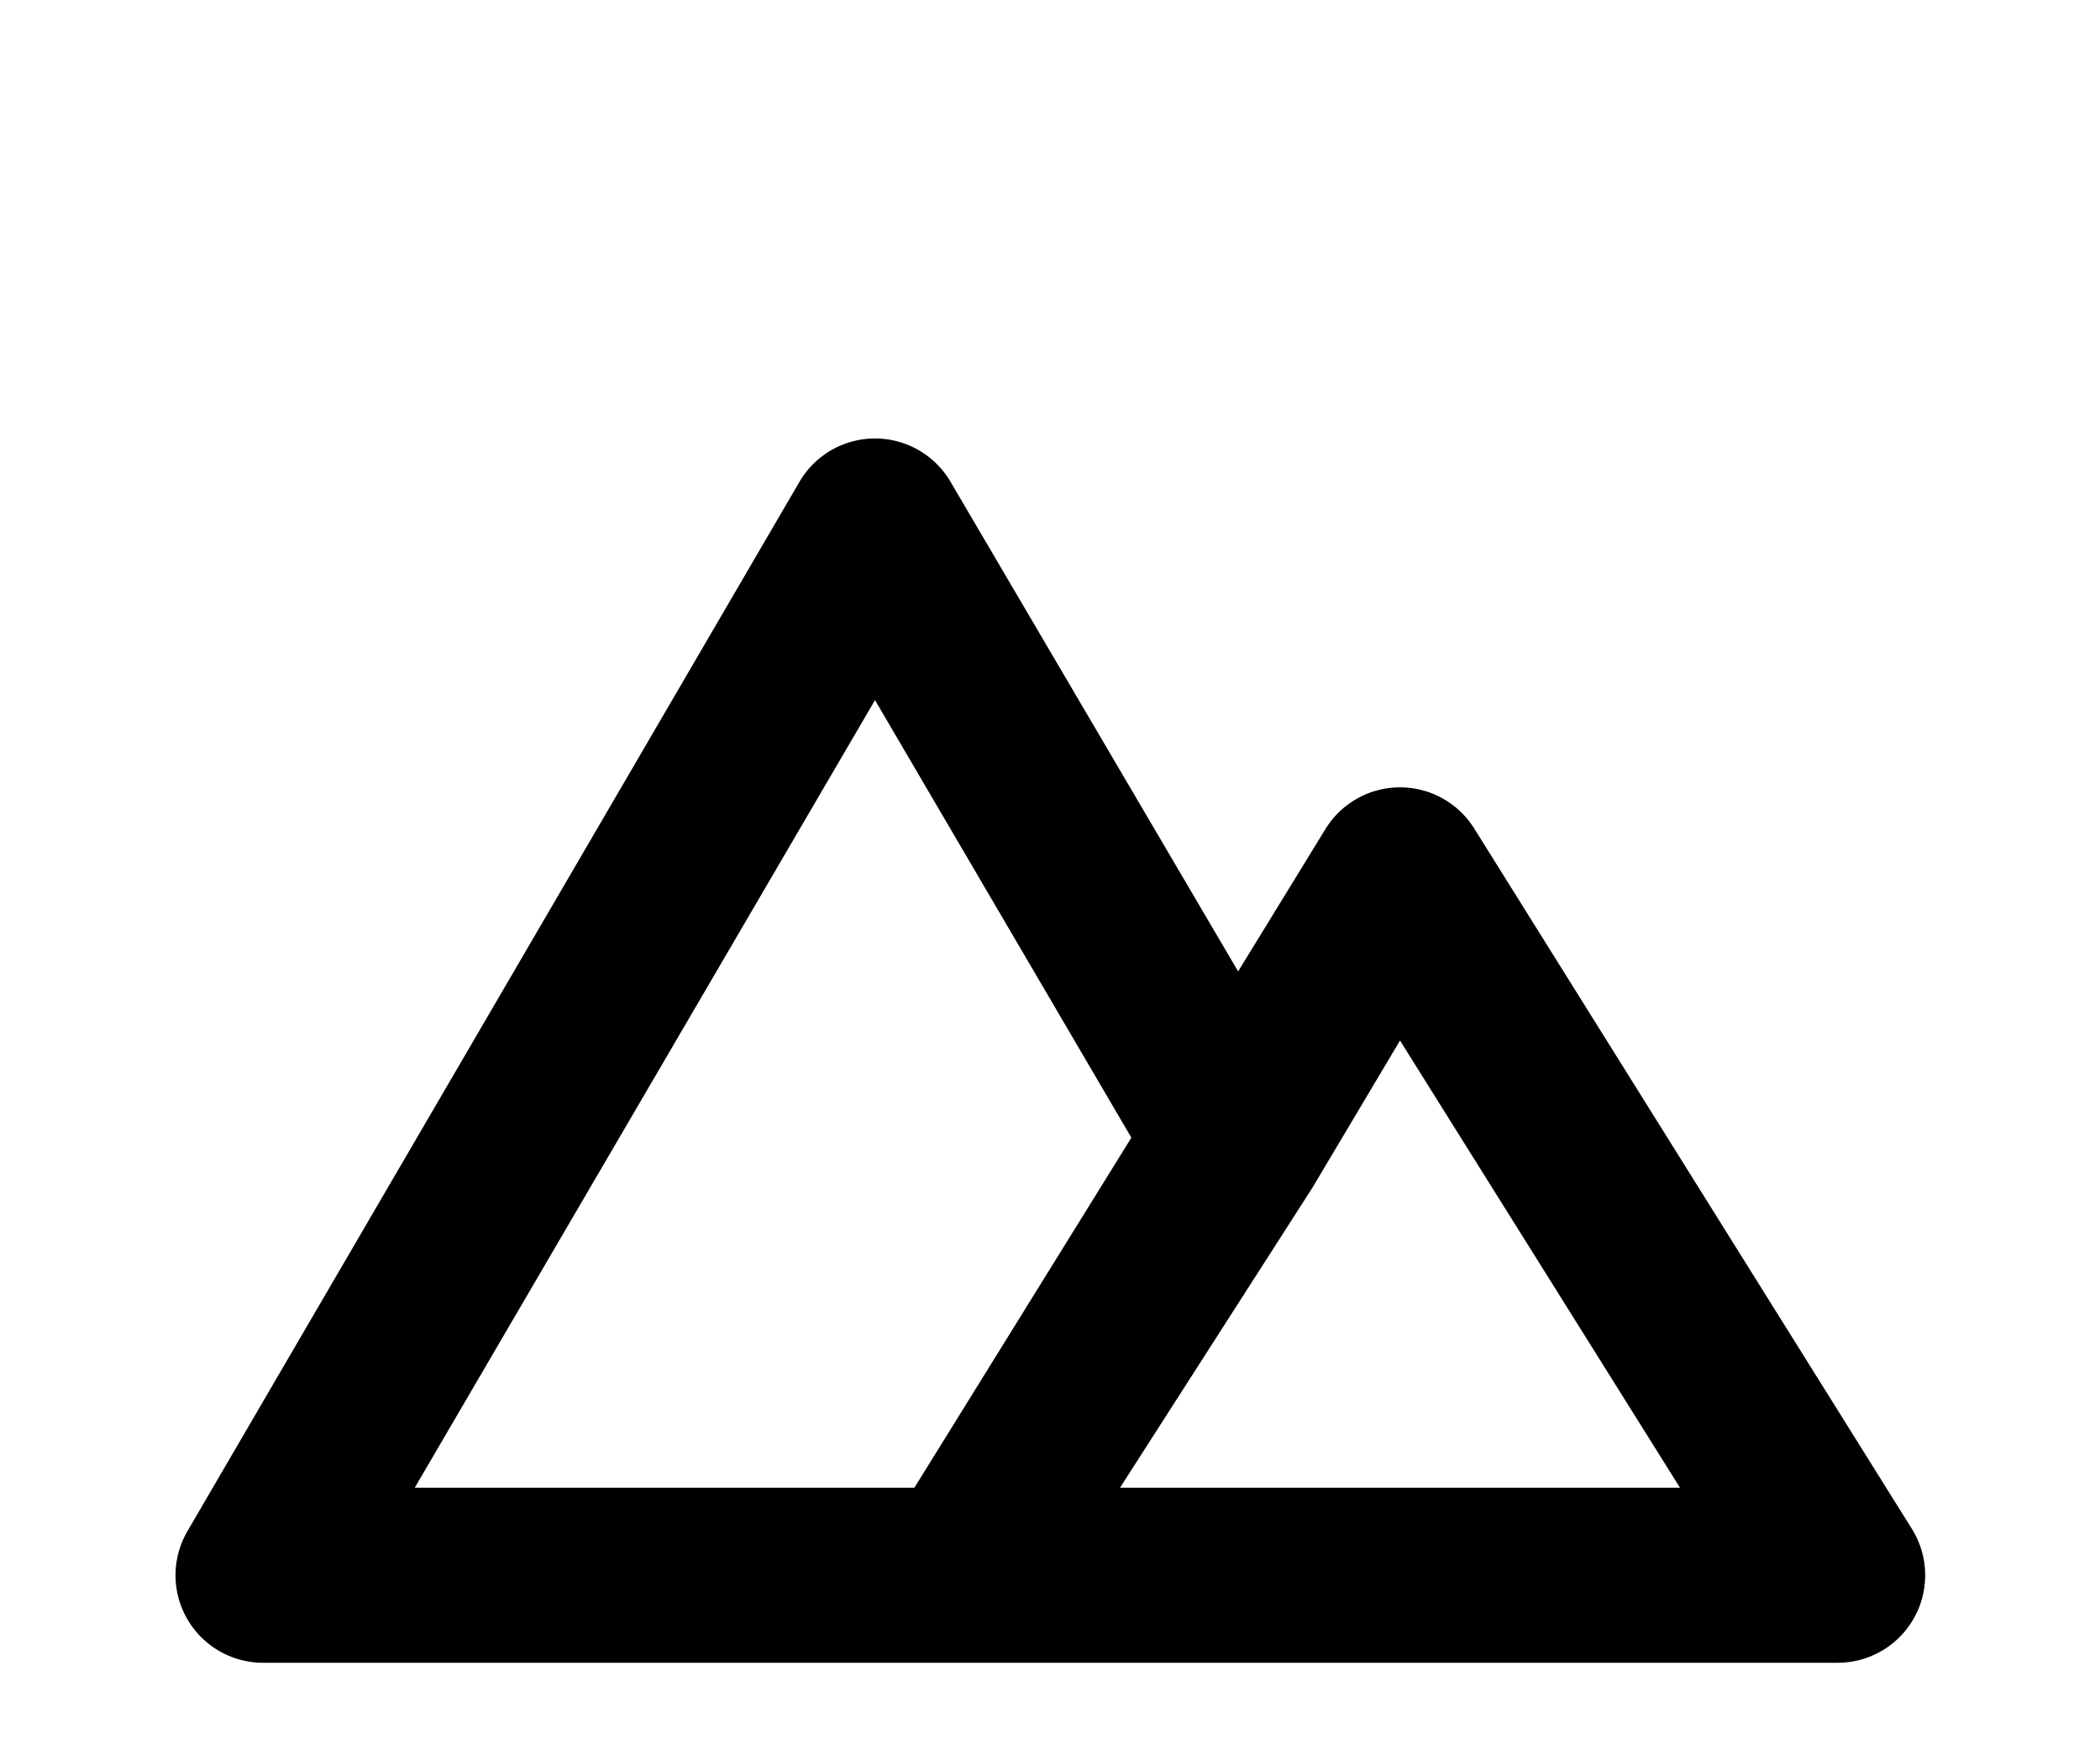<?xml version="1.0" ?><svg viewBox="0 0 24 20" xmlns="http://www.w3.org/2000/svg"><path d="M21.85,17.47l-5-8a1,1,0,0,0-1.7,0l-1,1.63L10.86,5.5a1,1,0,0,0-1.72,0l-7,12A1,1,0,0,0,3,19H21a1,1,0,0,0,.85-1.53ZM10.45,17H4.74L10,8l2.93,5Zm2.35,0L15,13.57h0L16,11.89,19.2,17Z" fill="#000"/></svg>